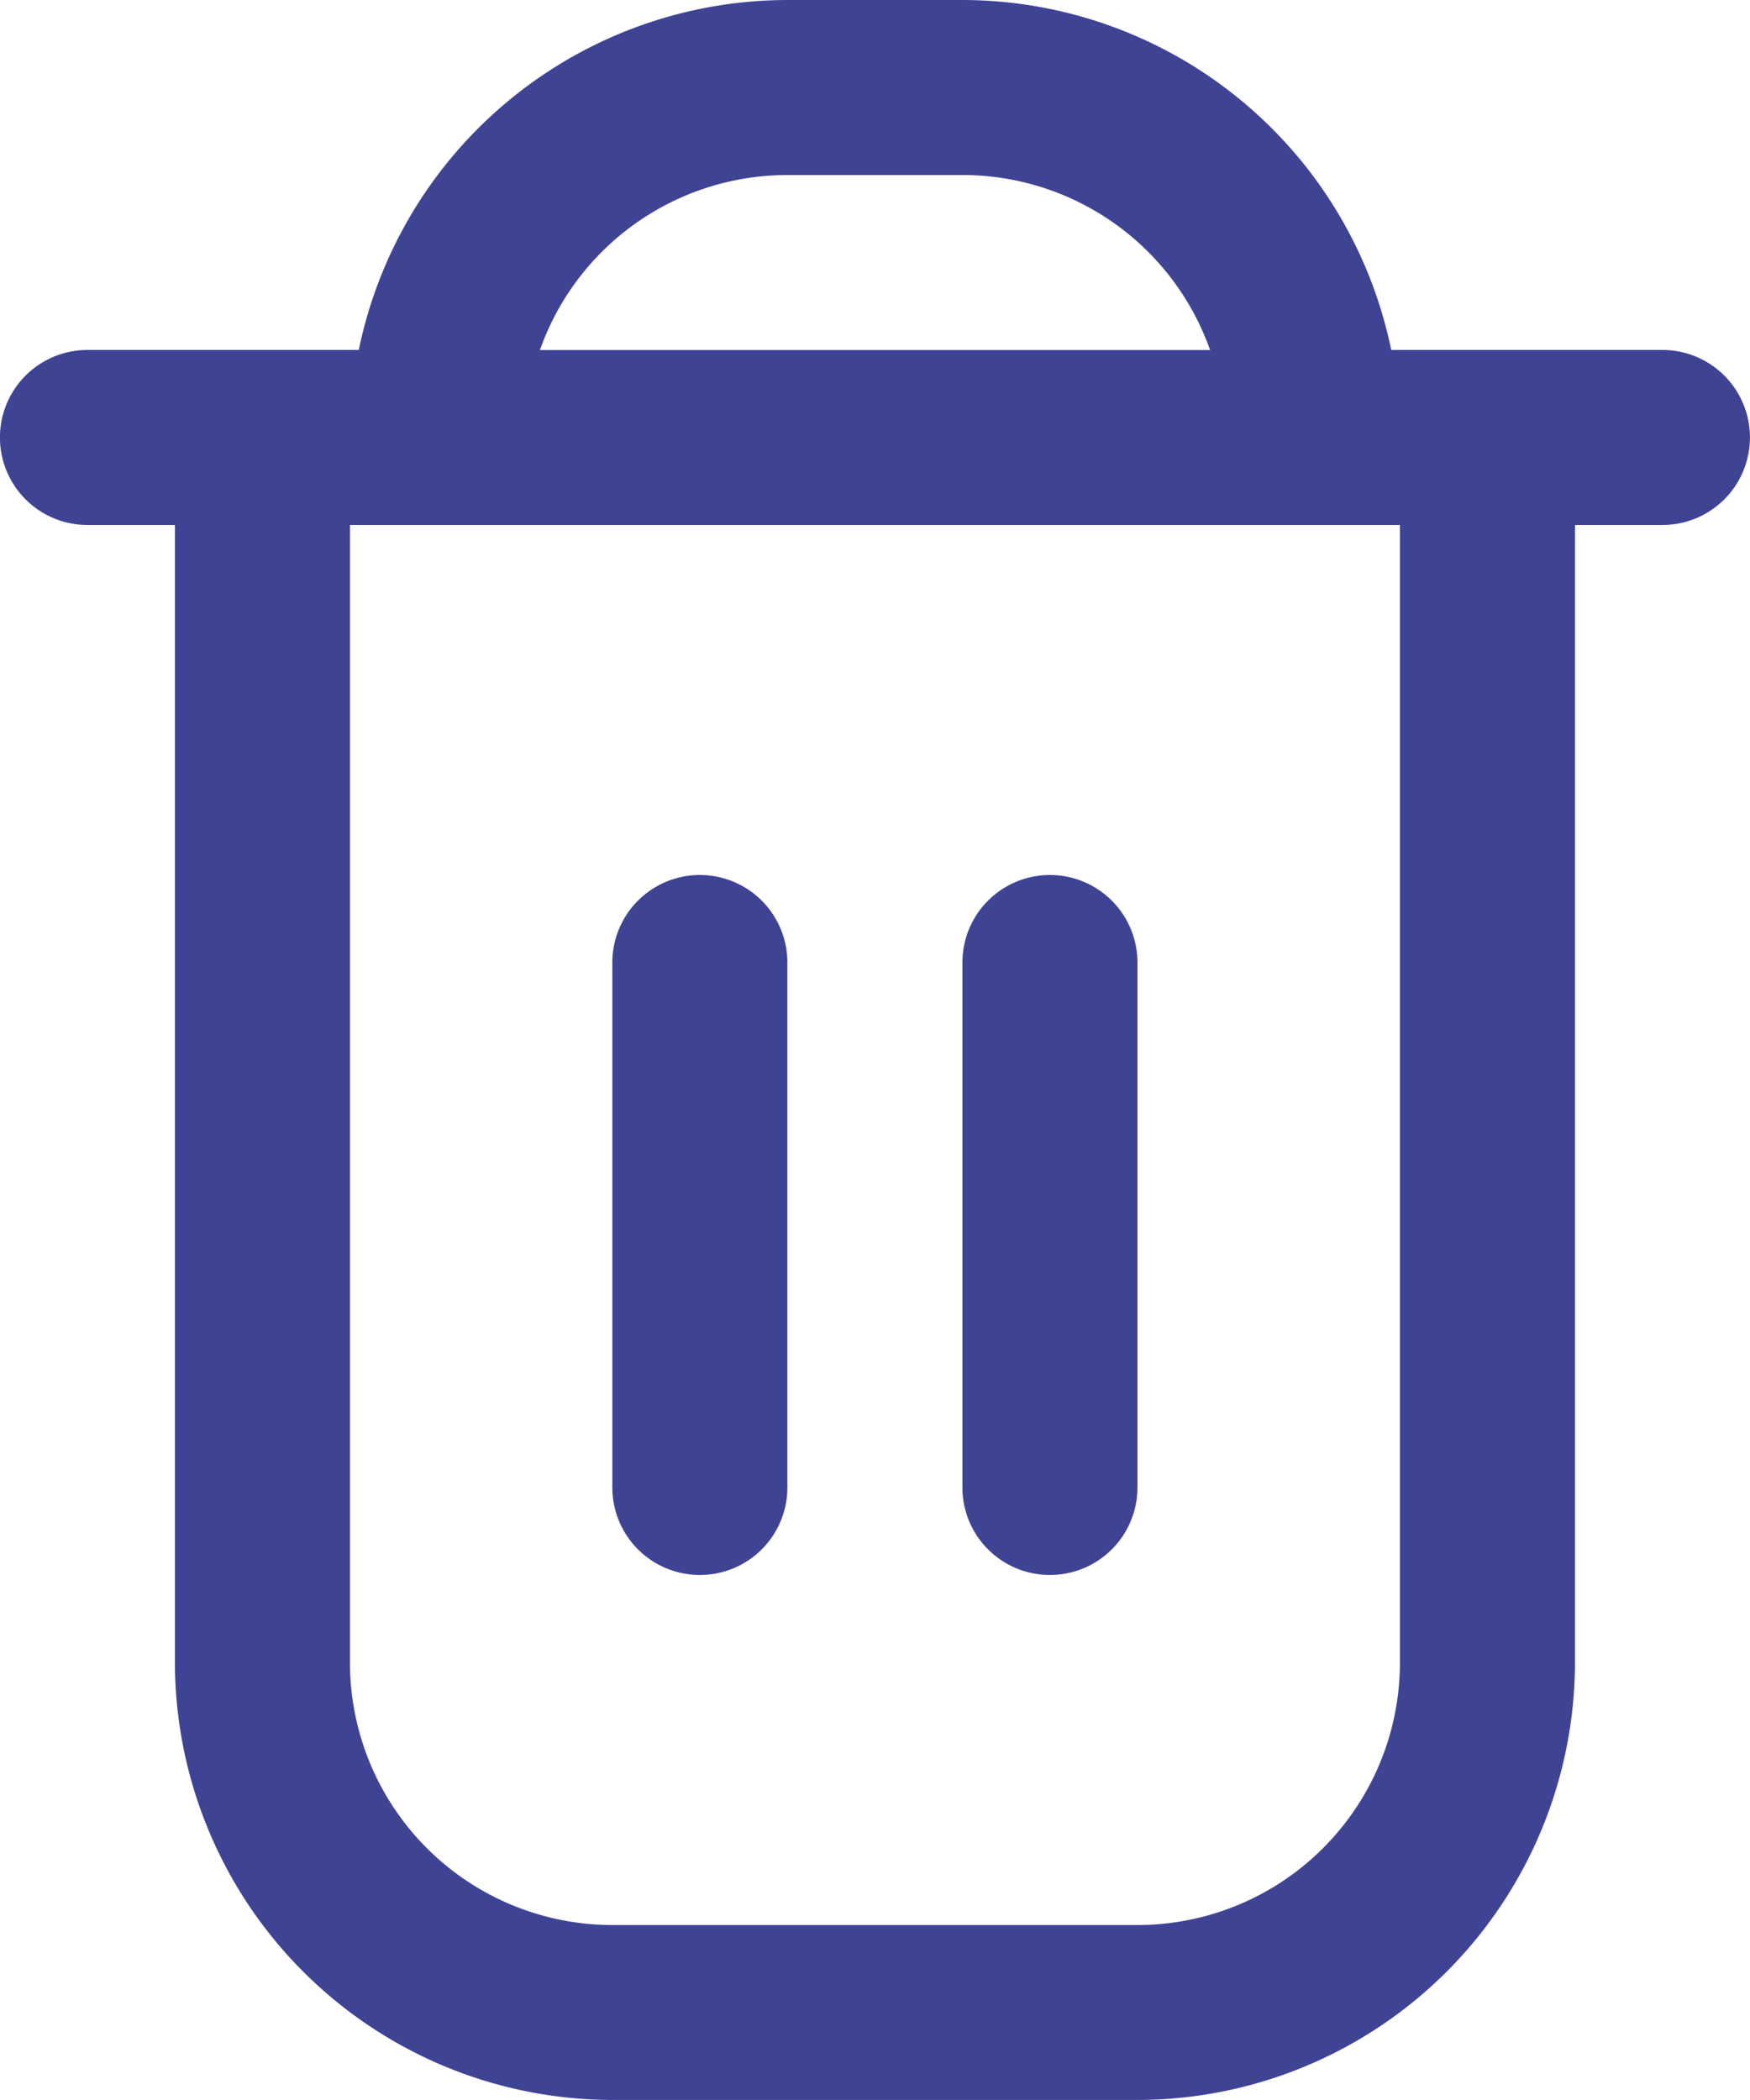 <svg id="delete" xmlns="http://www.w3.org/2000/svg" width="16.667" height="20" viewBox="0 0 16.667 20">
  <path id="Path_15593" data-name="Path 15593" d="M17.083,3.333H14.5A4.174,4.174,0,0,0,10.417,0H8.75A4.174,4.174,0,0,0,4.667,3.333H2.083A.833.833,0,0,0,2.083,5h.833V15.833A4.172,4.172,0,0,0,7.083,20h5a4.172,4.172,0,0,0,4.167-4.167V5h.833a.833.833,0,0,0,0-1.667ZM8.75,1.667h1.667a2.5,2.5,0,0,1,2.358,1.667H6.392A2.5,2.5,0,0,1,8.75,1.667Zm5.833,14.167a2.5,2.5,0,0,1-2.5,2.5h-5a2.5,2.5,0,0,1-2.5-2.5V5h10Z" transform="translate(-1.25)" fill="#3f4394"/>
  <path id="Path_15594" data-name="Path 15594" d="M6.458,12.917a.833.833,0,0,0,.833-.833v-5a.833.833,0,1,0-1.667,0v5A.833.833,0,0,0,6.458,12.917Z" transform="translate(0.208 2.083)" fill="#3f4394"/>
  <path id="Path_15595" data-name="Path 15595" d="M8.958,12.917a.833.833,0,0,0,.833-.833v-5a.833.833,0,1,0-1.667,0v5A.833.833,0,0,0,8.958,12.917Z" transform="translate(1.042 2.083)" fill="#3f4394"/>
</svg>
